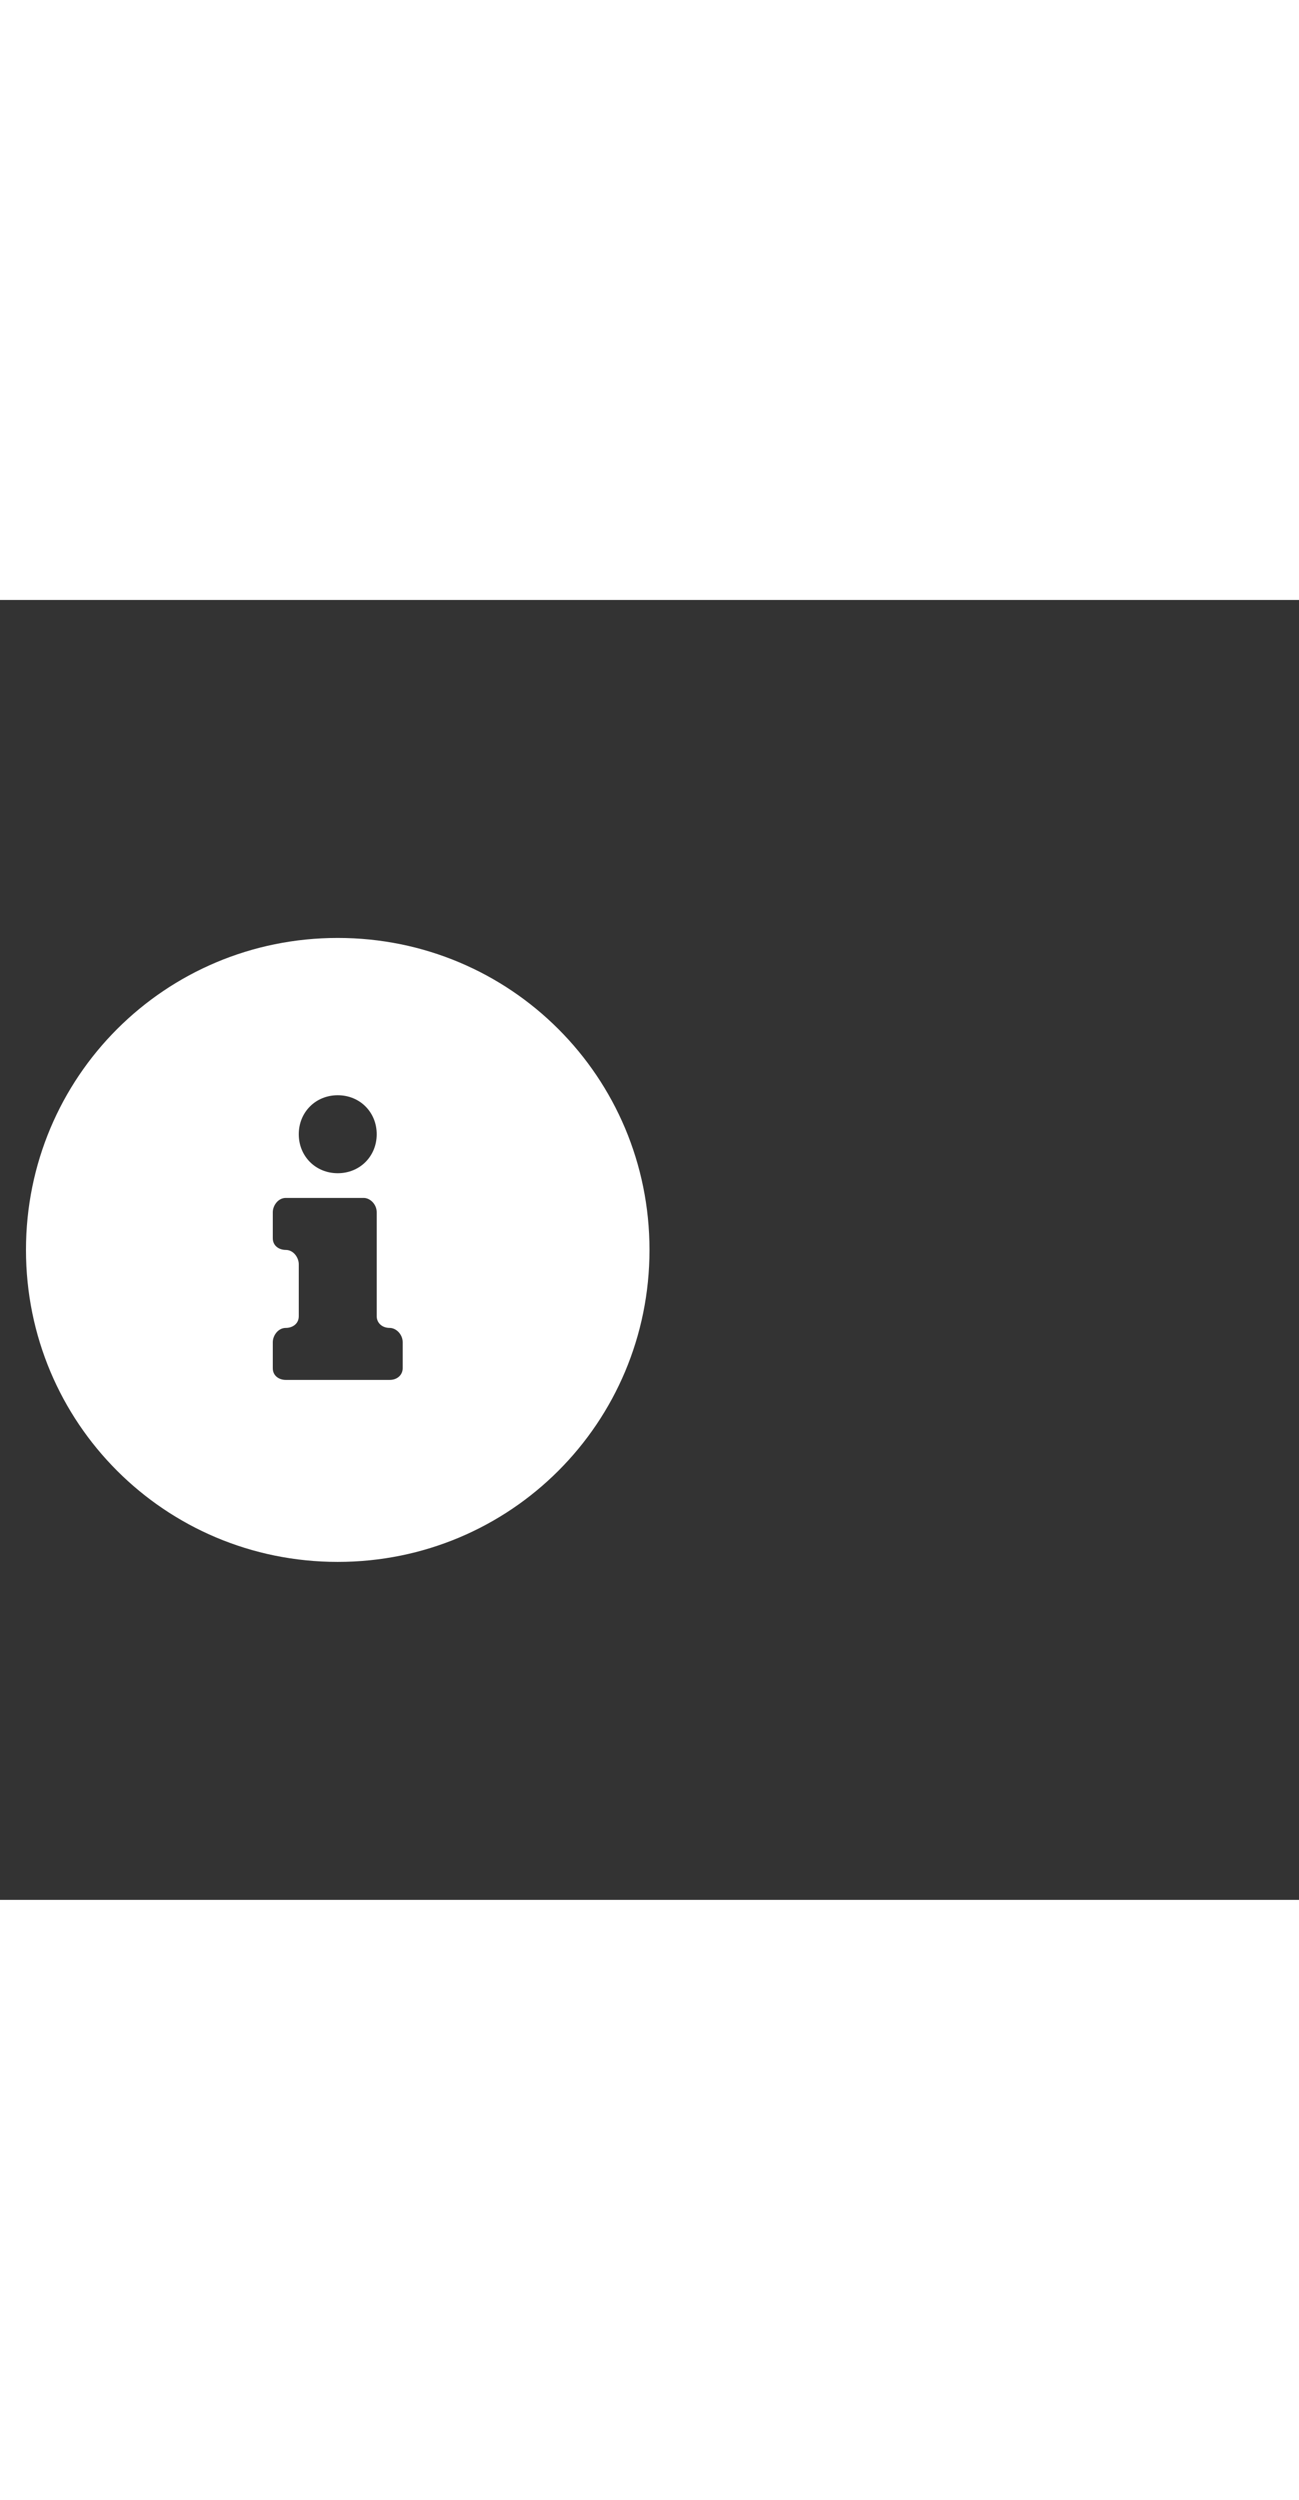 <svg xmlns="http://www.w3.org/2000/svg" width="52" height="100" viewBox="0 -24 100 100" weight="100"><rect x="0" y="-24" width="100" height="100" fill="#333333" stroke="none"/><path fill="#fff" d="M26 2C12.7 2 2 12.7 2 26s10.7 24 24 24 24-10.7 24-24S39.3 2 26 2zm0 12.1c1.7 0 3 1.3 3 3s-1.3 3-3 3-3-1.3-3-3 1.3-3 3-3zm5 21c0 .5-.4.9-1 .9h-8c-.5 0-1-.3-1-.9v-2c0-.5.4-1.1 1-1.1.5 0 1-.3 1-.9v-4c0-.5-.4-1.1-1-1.1-.5 0-1-.3-1-.9v-2c0-.5.4-1.1 1-1.1h6c.5 0 1 .5 1 1.1v8c0 .5.4.9 1 .9.5 0 1 .5 1 1.1v2z M0.877 0.877"/></svg>